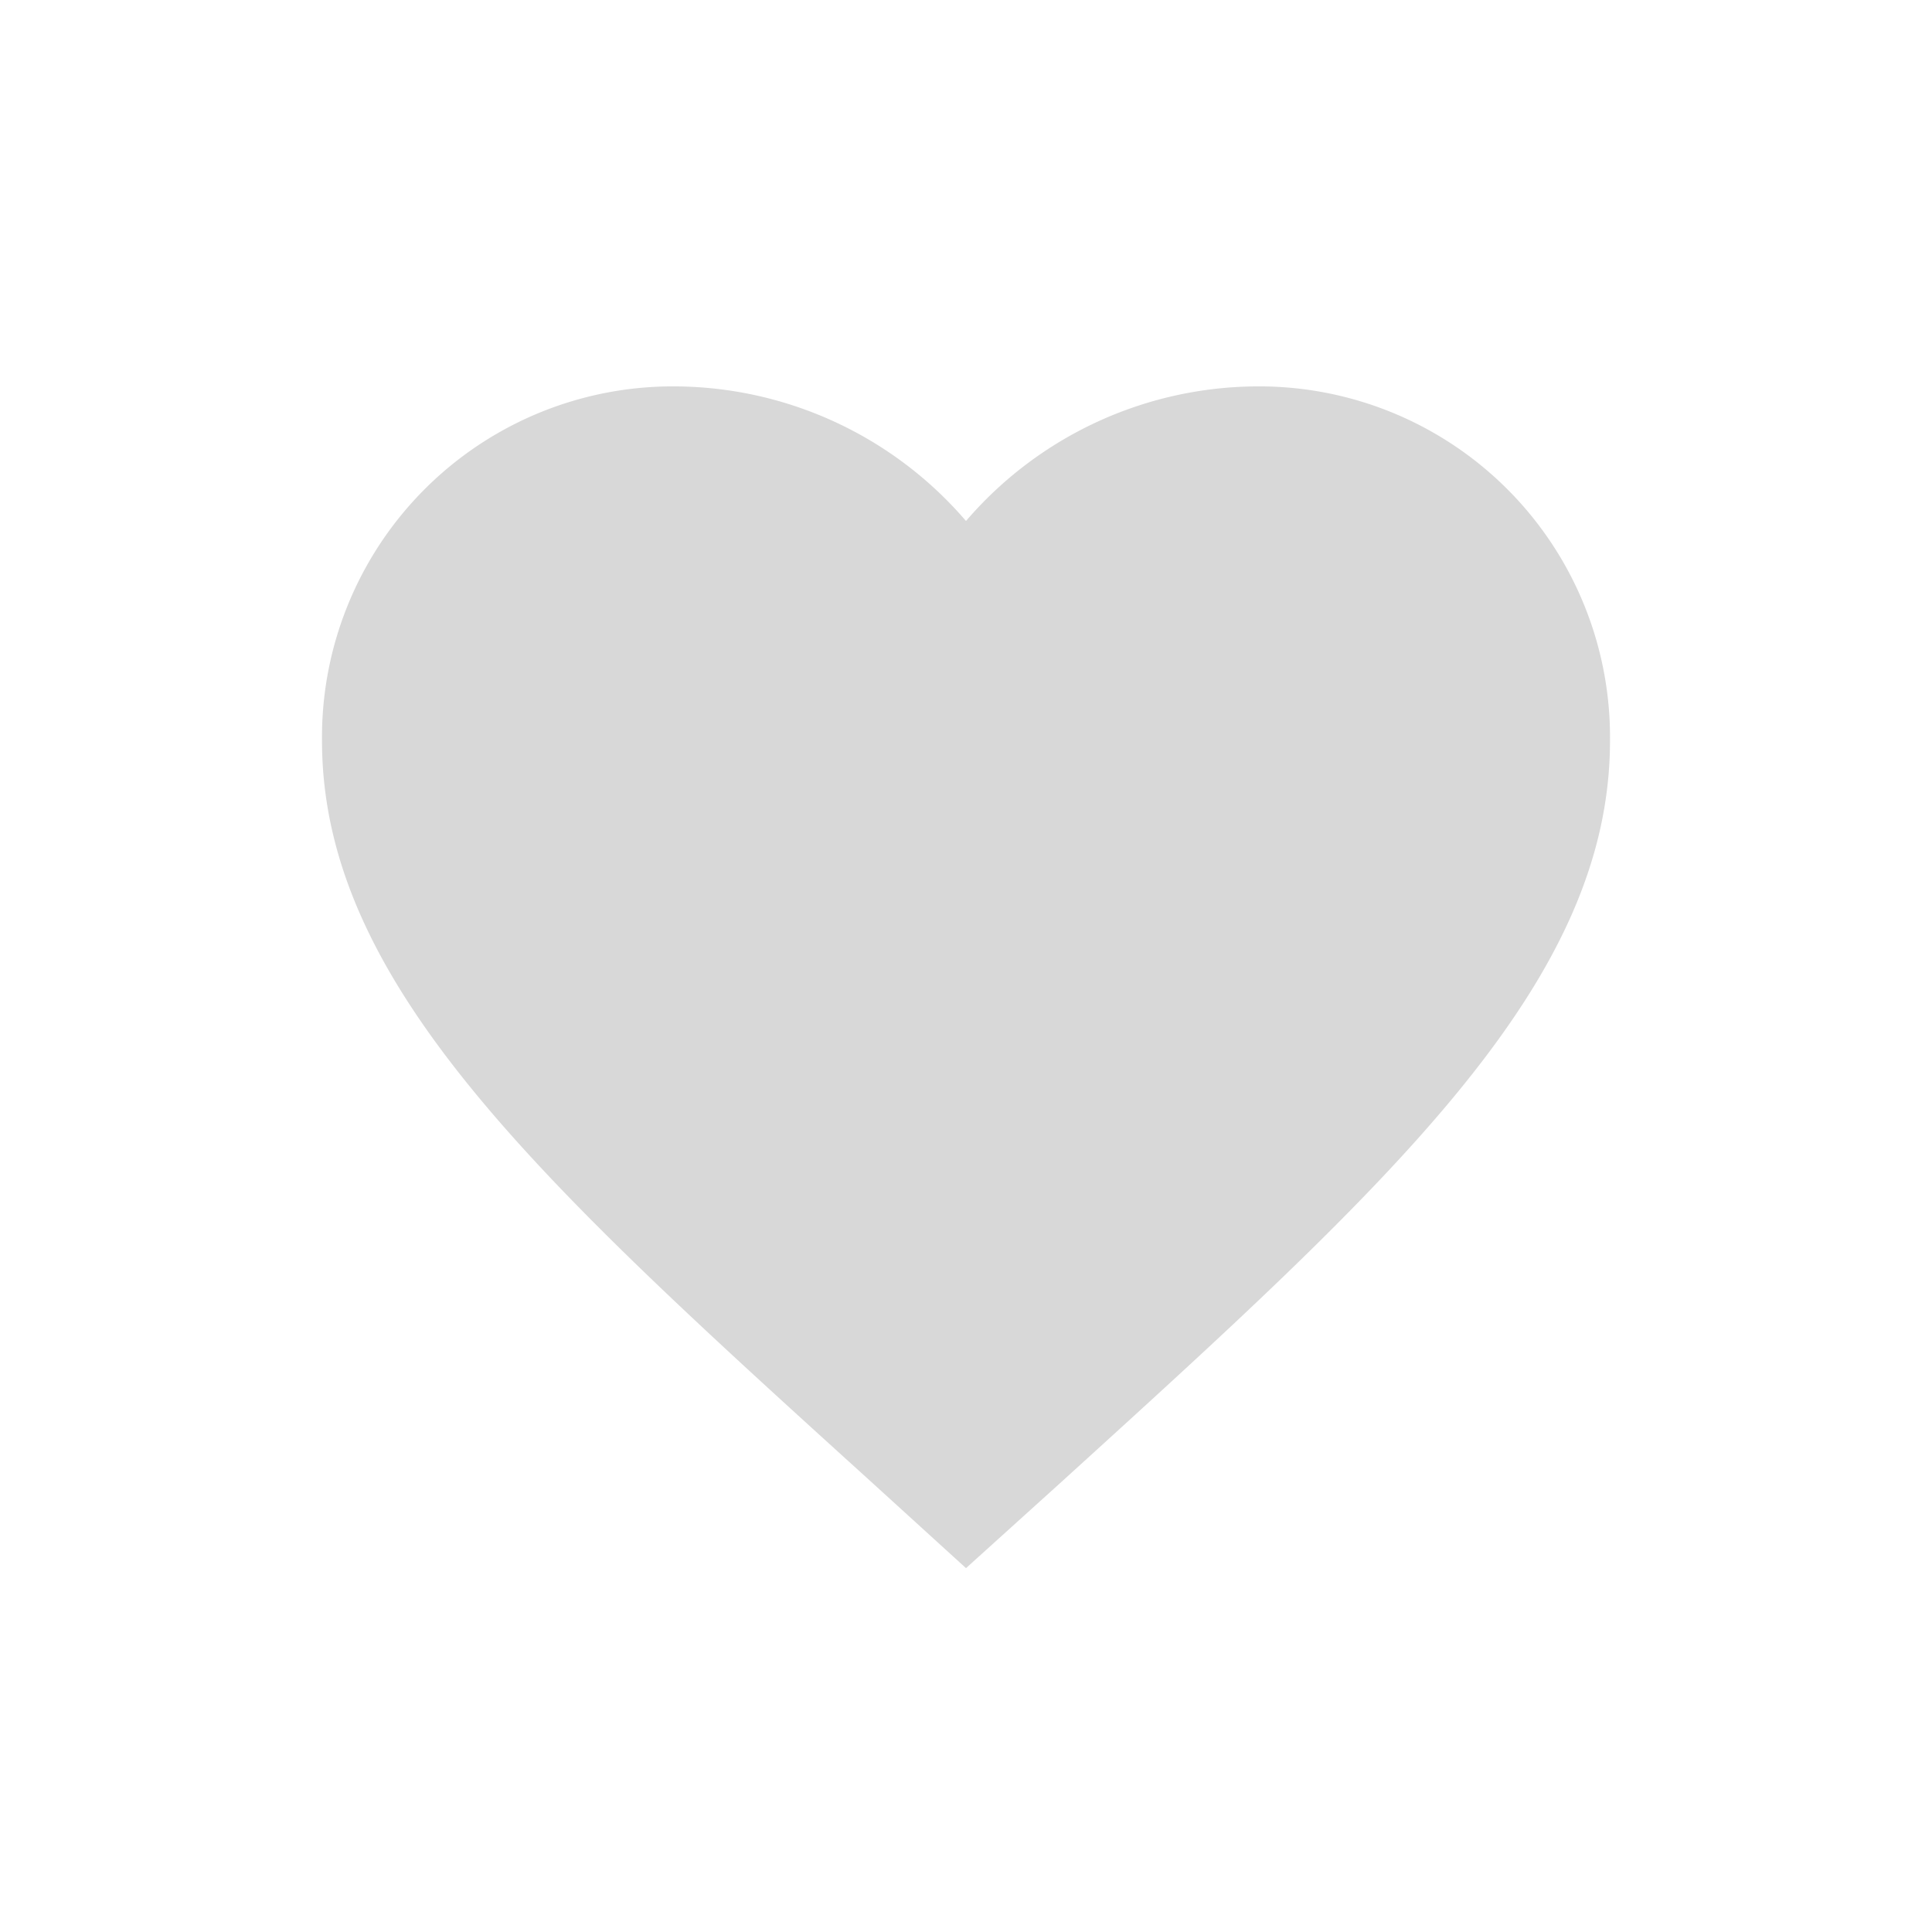<svg id="ic_favorite" xmlns="http://www.w3.org/2000/svg" width="30" height="30" viewBox="0 0 30 30">
  <rect id="Base" width="30" height="30" fill="none"/>
  <path id="Icon" d="M575-324.65l-1.45-1.32c-5.15-4.67-8.55-7.75-8.55-11.53a5.447,5.447,0,0,1,5.5-5.5,5.988,5.988,0,0,1,4.5,2.09,5.988,5.988,0,0,1,4.5-2.09,5.447,5.447,0,0,1,5.5,5.5c0,3.78-3.4,6.86-8.55,11.54L575-324.65Z" transform="translate(-560 349)" fill="#d8d8d8" fill-rule="evenodd"/>
</svg>
